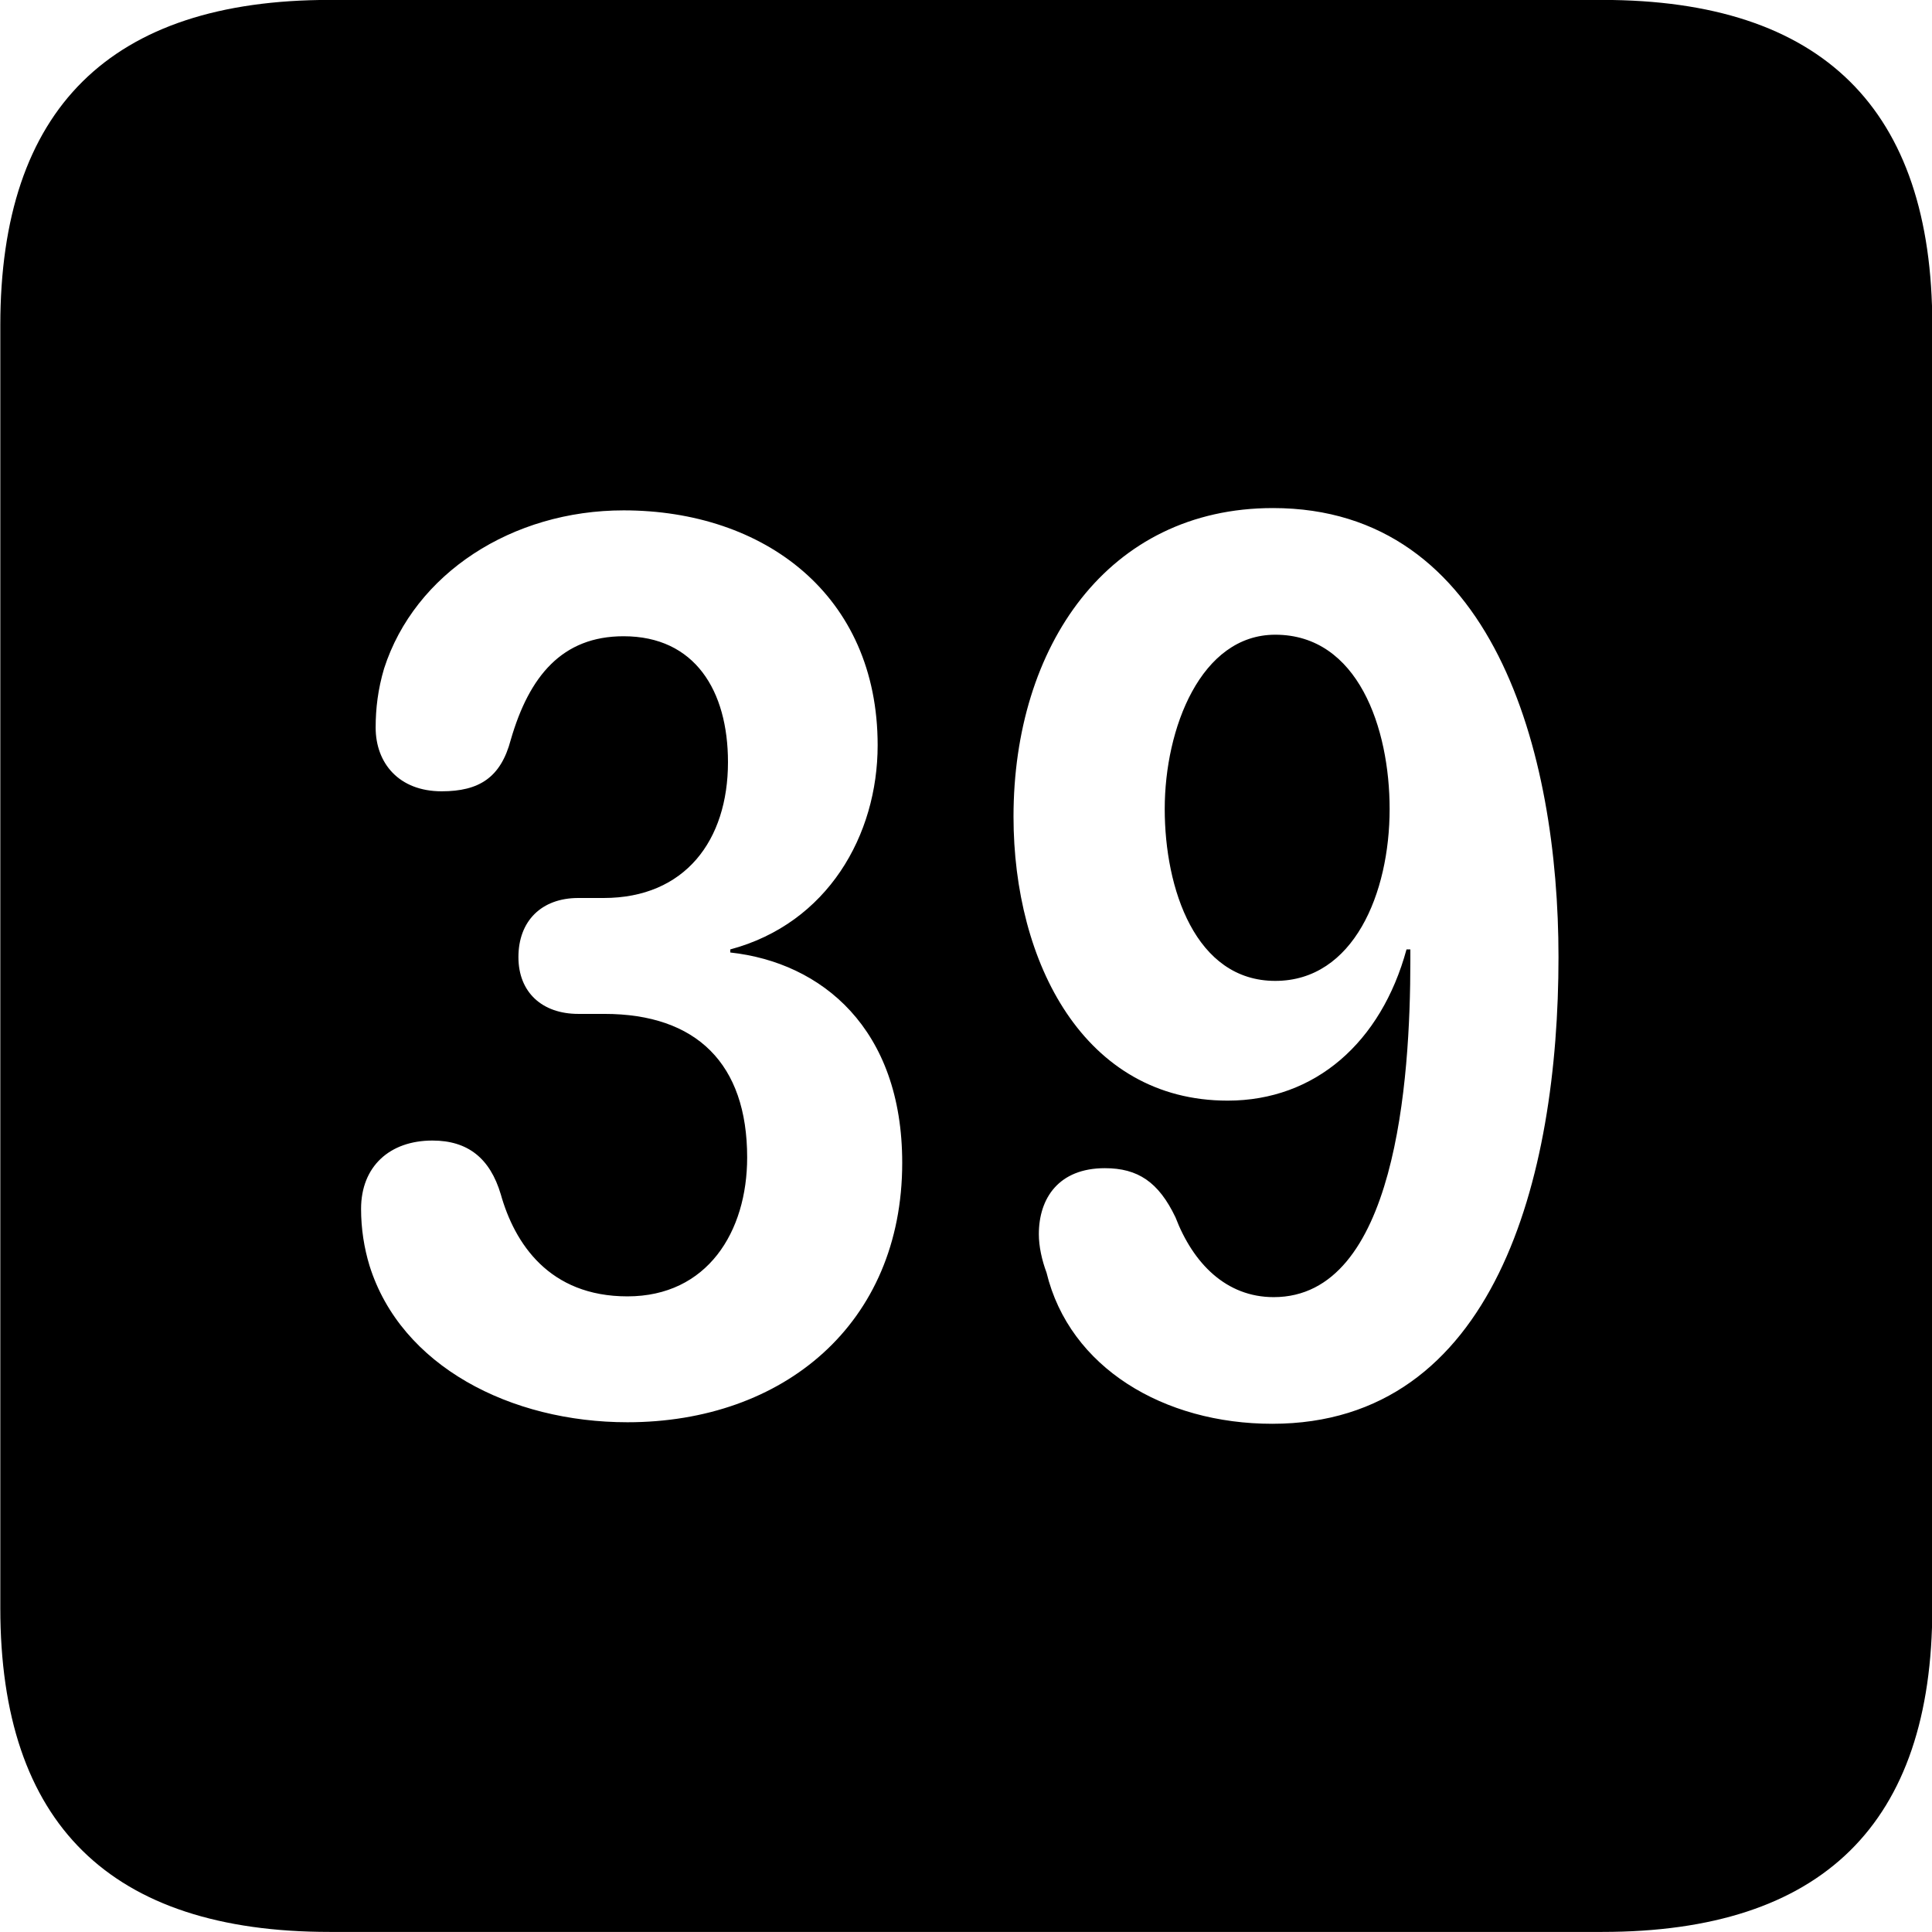 
<svg
    viewBox="0 0 25.17 25.17"
    xmlns="http://www.w3.org/2000/svg"
>
    <path
        fill="inherit"
        d="M4.294 25.169H20.874C23.744 25.169 25.174 23.759 25.174 20.949V4.239C25.174 1.419 23.744 -0.001 20.874 -0.001H4.294C1.434 -0.001 0.004 1.419 0.004 4.239V20.949C0.004 23.759 1.434 25.169 4.294 25.169ZM15.994 14.339C14.124 14.339 13.204 12.539 13.204 10.639C13.204 8.419 14.434 6.619 16.584 6.619C19.454 6.619 20.304 9.799 20.304 12.469C20.304 15.349 19.474 18.549 16.574 18.549C15.164 18.549 13.934 17.819 13.634 16.579C13.574 16.419 13.534 16.239 13.534 16.079C13.534 15.609 13.794 15.219 14.394 15.219C14.824 15.219 15.094 15.399 15.314 15.859C15.544 16.459 15.974 16.899 16.594 16.899C18.184 16.899 18.374 14.079 18.374 12.519V12.369H18.324C17.994 13.579 17.134 14.339 15.994 14.339ZM8.174 18.529C6.654 18.529 5.224 17.799 4.814 16.489C4.744 16.259 4.704 16.009 4.704 15.749C4.704 15.199 5.074 14.859 5.634 14.859C6.094 14.859 6.384 15.089 6.524 15.559C6.704 16.199 7.154 16.889 8.174 16.889C9.214 16.889 9.734 16.049 9.734 15.079C9.734 13.859 9.074 13.209 7.874 13.209H7.534C7.064 13.209 6.754 12.929 6.754 12.469C6.754 11.999 7.054 11.699 7.534 11.699H7.864C8.924 11.699 9.484 10.949 9.484 9.929C9.484 8.999 9.054 8.289 8.124 8.289C7.324 8.289 6.894 8.809 6.654 9.639C6.524 10.129 6.244 10.309 5.754 10.309C5.194 10.309 4.894 9.939 4.894 9.479C4.894 9.229 4.924 8.979 5.004 8.709C5.404 7.469 6.674 6.649 8.124 6.649C9.954 6.649 11.434 7.749 11.434 9.709C11.434 10.879 10.784 12.029 9.514 12.369V12.409C10.704 12.539 11.754 13.399 11.754 15.149C11.754 17.249 10.204 18.529 8.174 18.529ZM16.614 12.779C17.634 12.779 18.104 11.639 18.104 10.539C18.104 9.489 17.694 8.269 16.614 8.269C15.644 8.269 15.174 9.489 15.174 10.539C15.174 11.579 15.574 12.779 16.614 12.779Z"
        fillRule="evenodd"
        clipRule="evenodd"
    />
</svg>
        